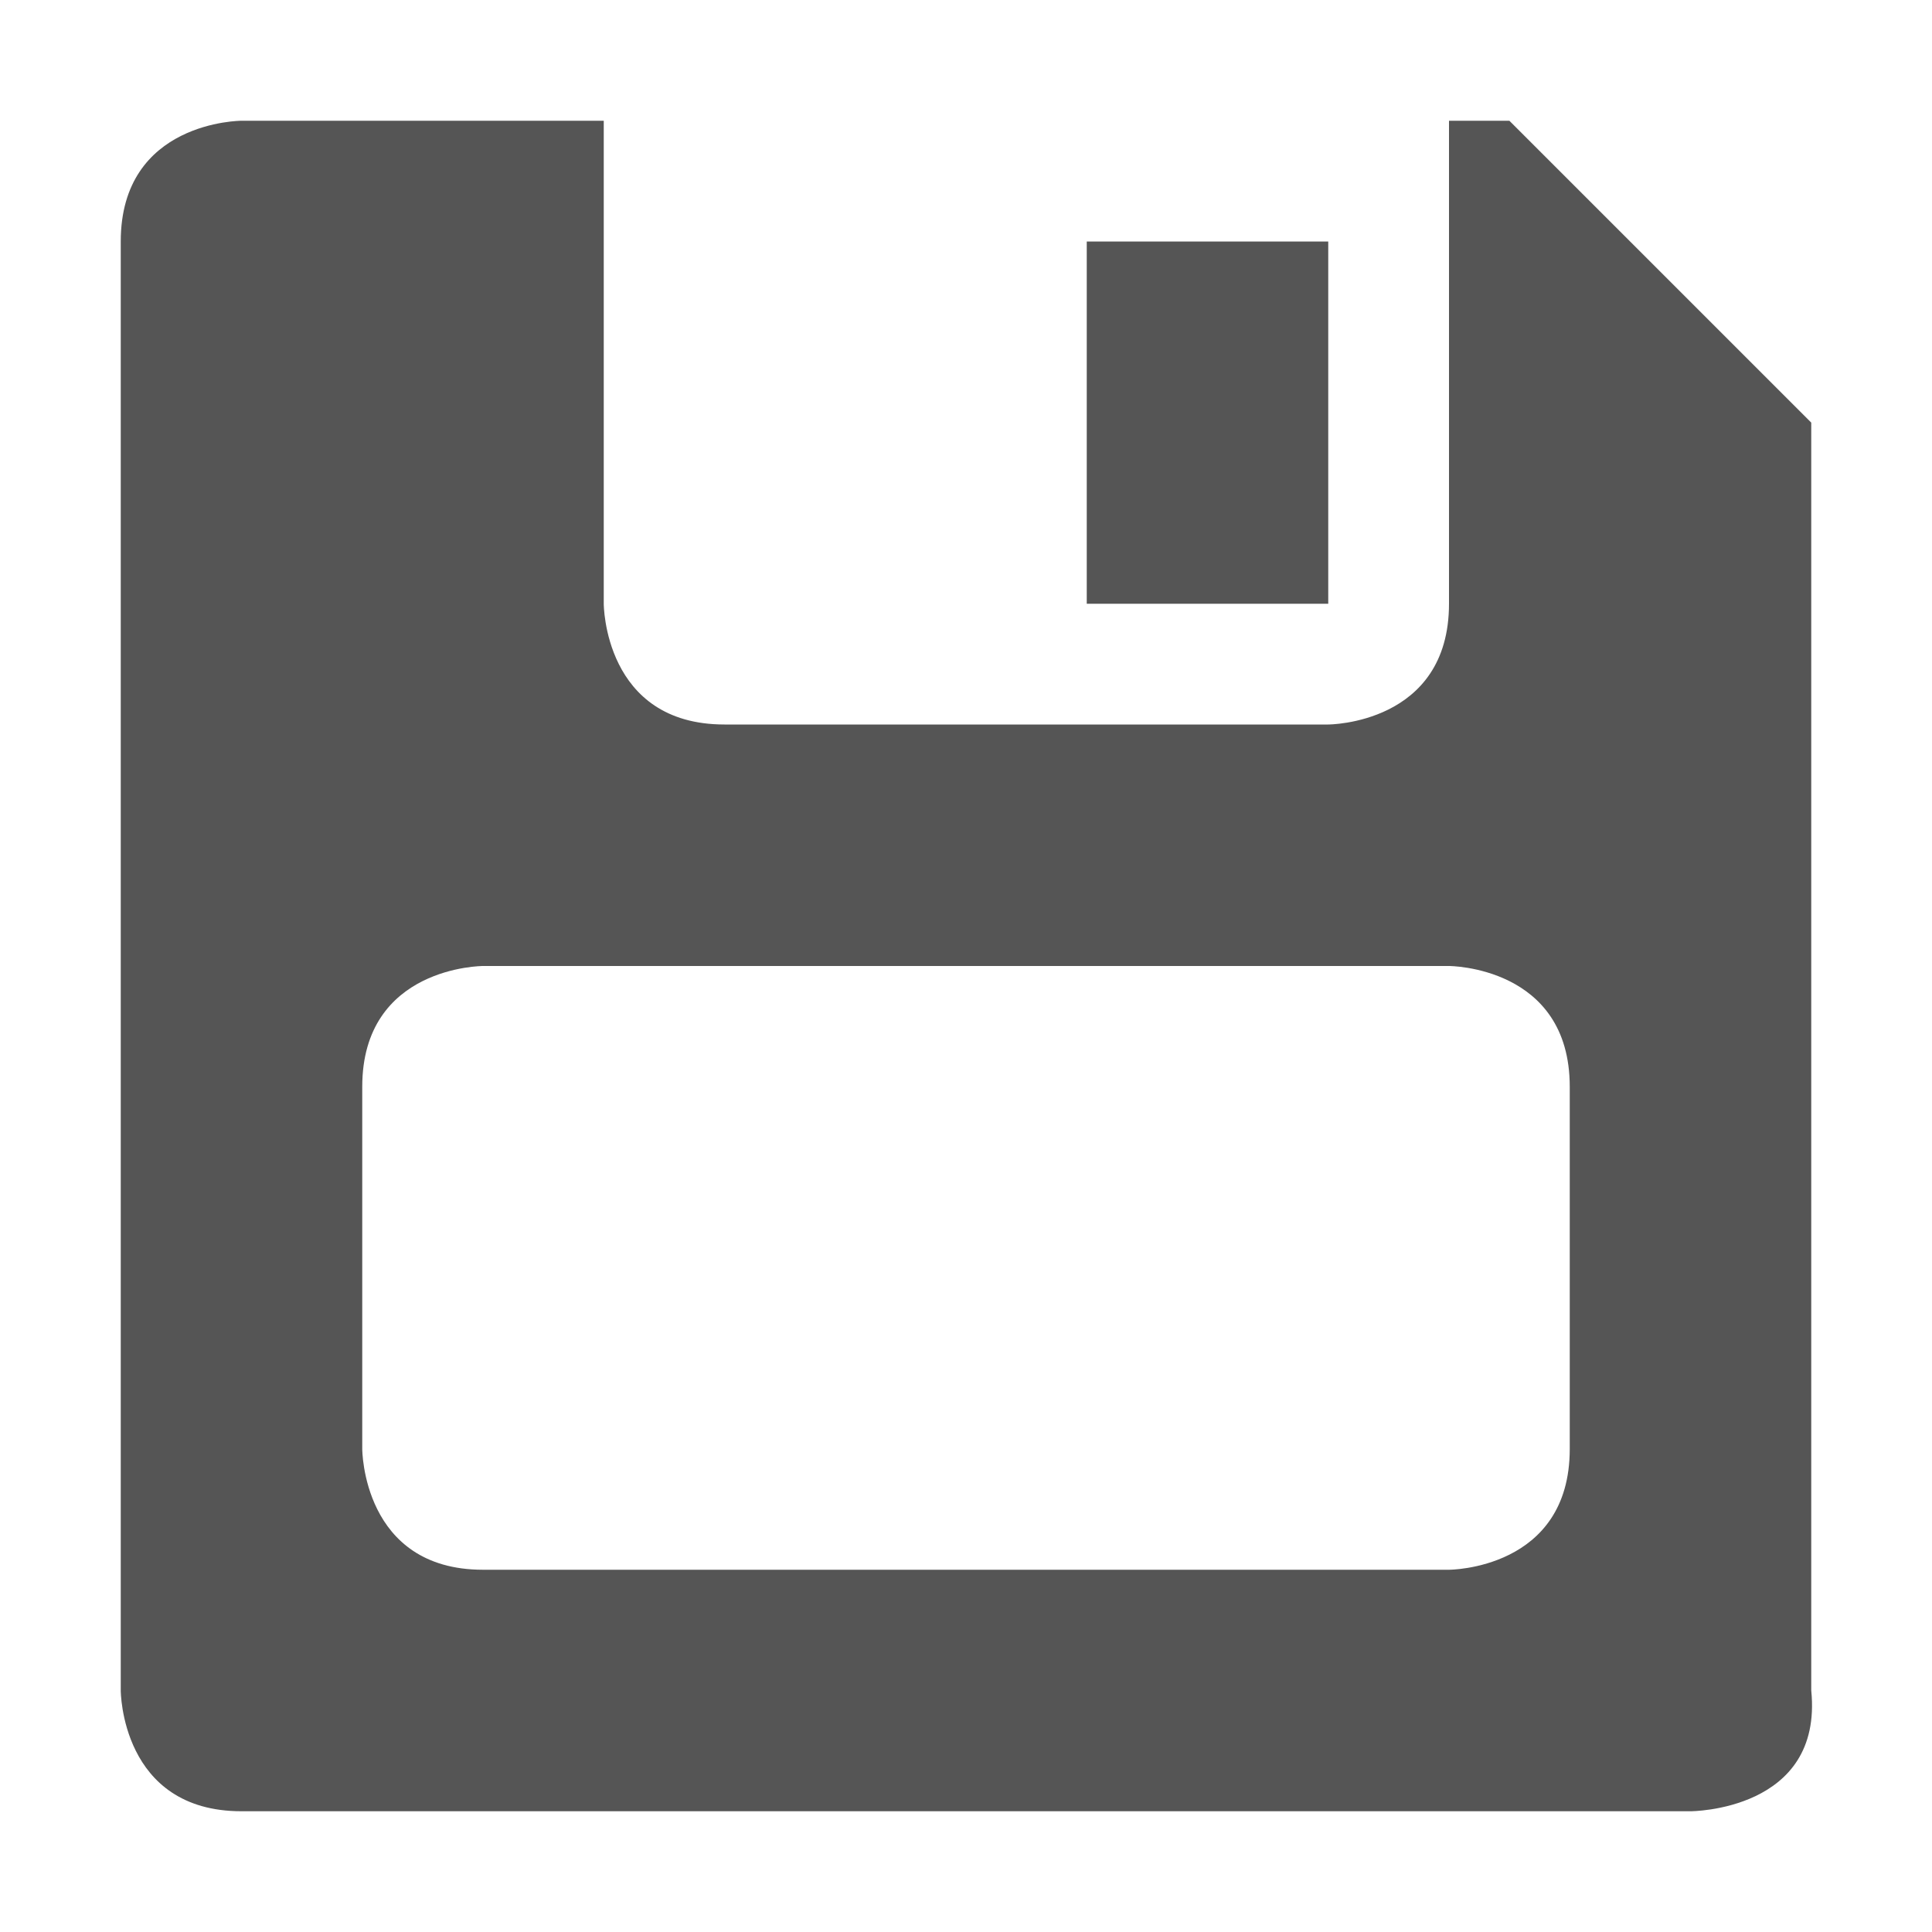 <svg xmlns="http://www.w3.org/2000/svg" width="16" height="16"><path style="line-height:normal;-inkscape-font-specification:Sans;text-indent:0;text-align:start;text-transform:none;marker:none" d="M2 1S1 1 1 2v12s0 1 1 1h12s1.1 0 1-1V3.5L12.5 1H12v4c0 1-1 1-1 1H6C5 6 5 5 5 5V1zm7 1v3h2V2zM4 8h8s1 0 1 1v3c0 1-1 1-1 1H4c-1 0-1-1-1-1V9c0-1 1-1 1-1z" fill="#555"/></svg>
